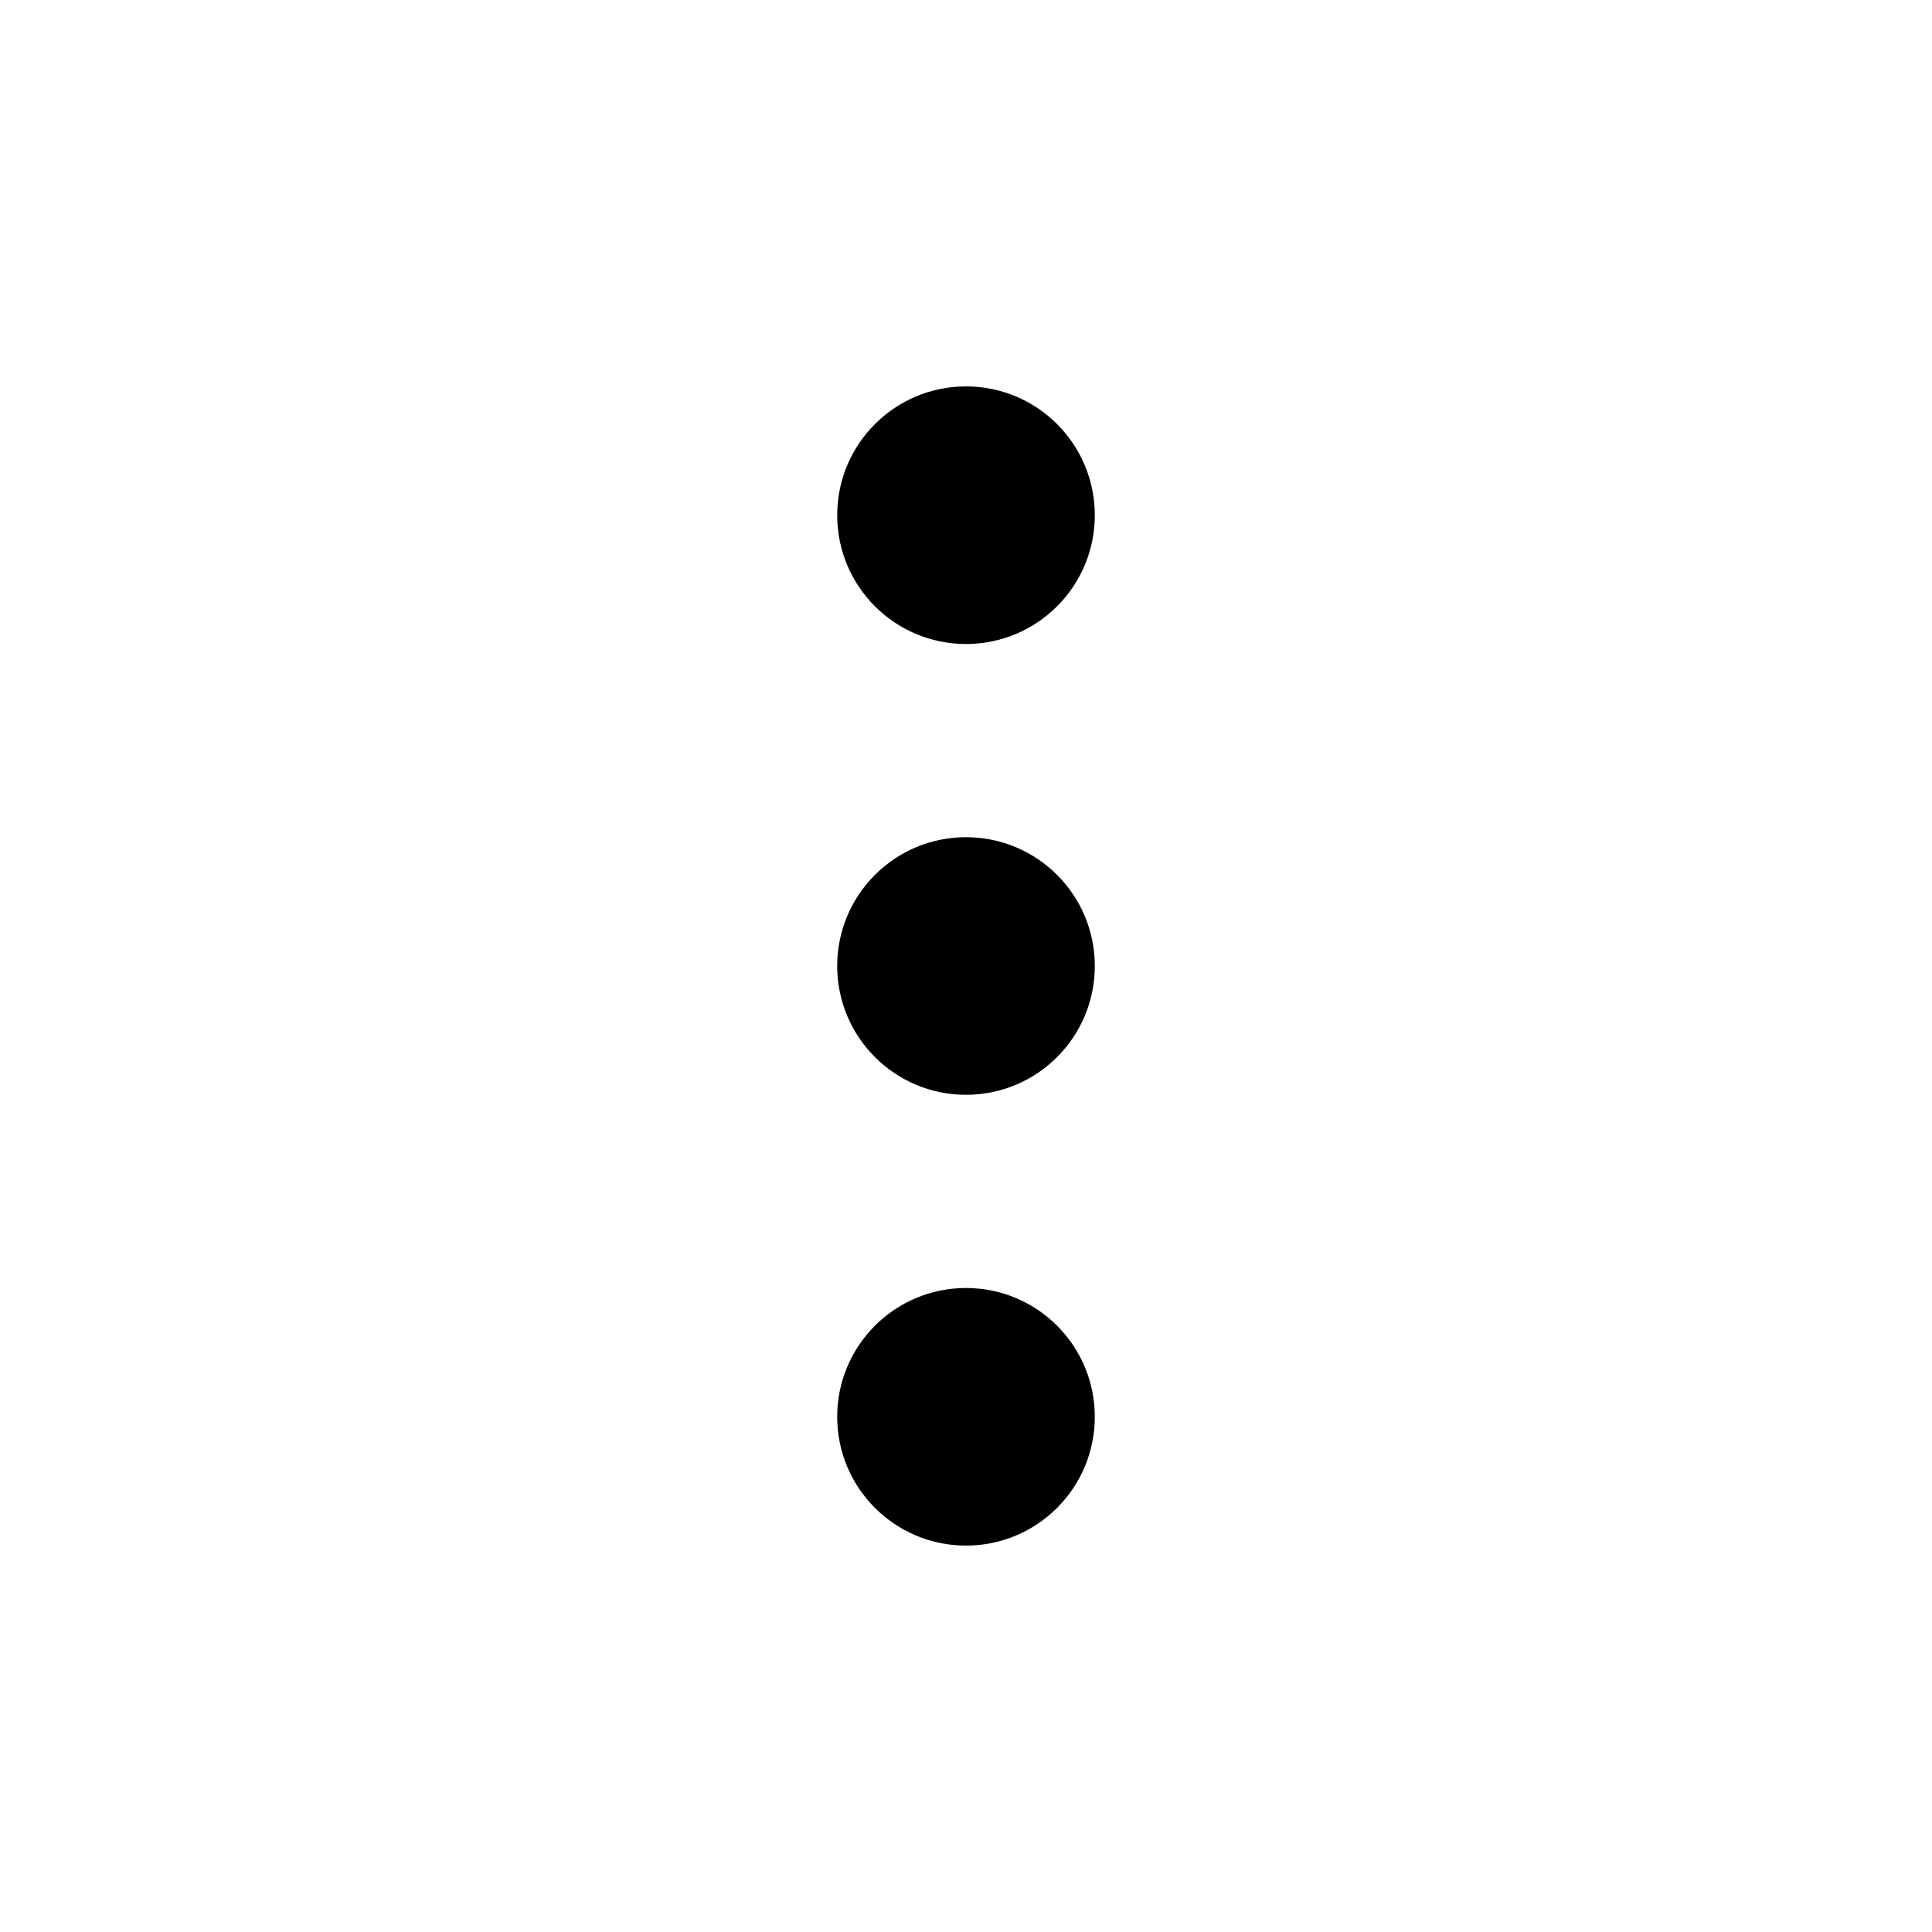 <svg width="30" height="30" viewBox="0 0 30 30" fill="none" xmlns="http://www.w3.org/2000/svg">
<path d="M13 8C13 6.895 13.895 6 15 6C16.105 6 17 6.895 17 8C17 9.105 16.105 10 15 10C13.895 10 13 9.105 13 8Z" fill="black"/>
<path d="M13 15C13 13.895 13.895 13 15 13C16.105 13 17 13.895 17 15C17 16.105 16.105 17 15 17C13.895 17 13 16.105 13 15Z" fill="black"/>
<path d="M13 22C13 20.895 13.895 20 15 20C16.105 20 17 20.895 17 22C17 23.105 16.105 24 15 24C13.895 24 13 23.105 13 22Z" fill="black"/>
</svg>
